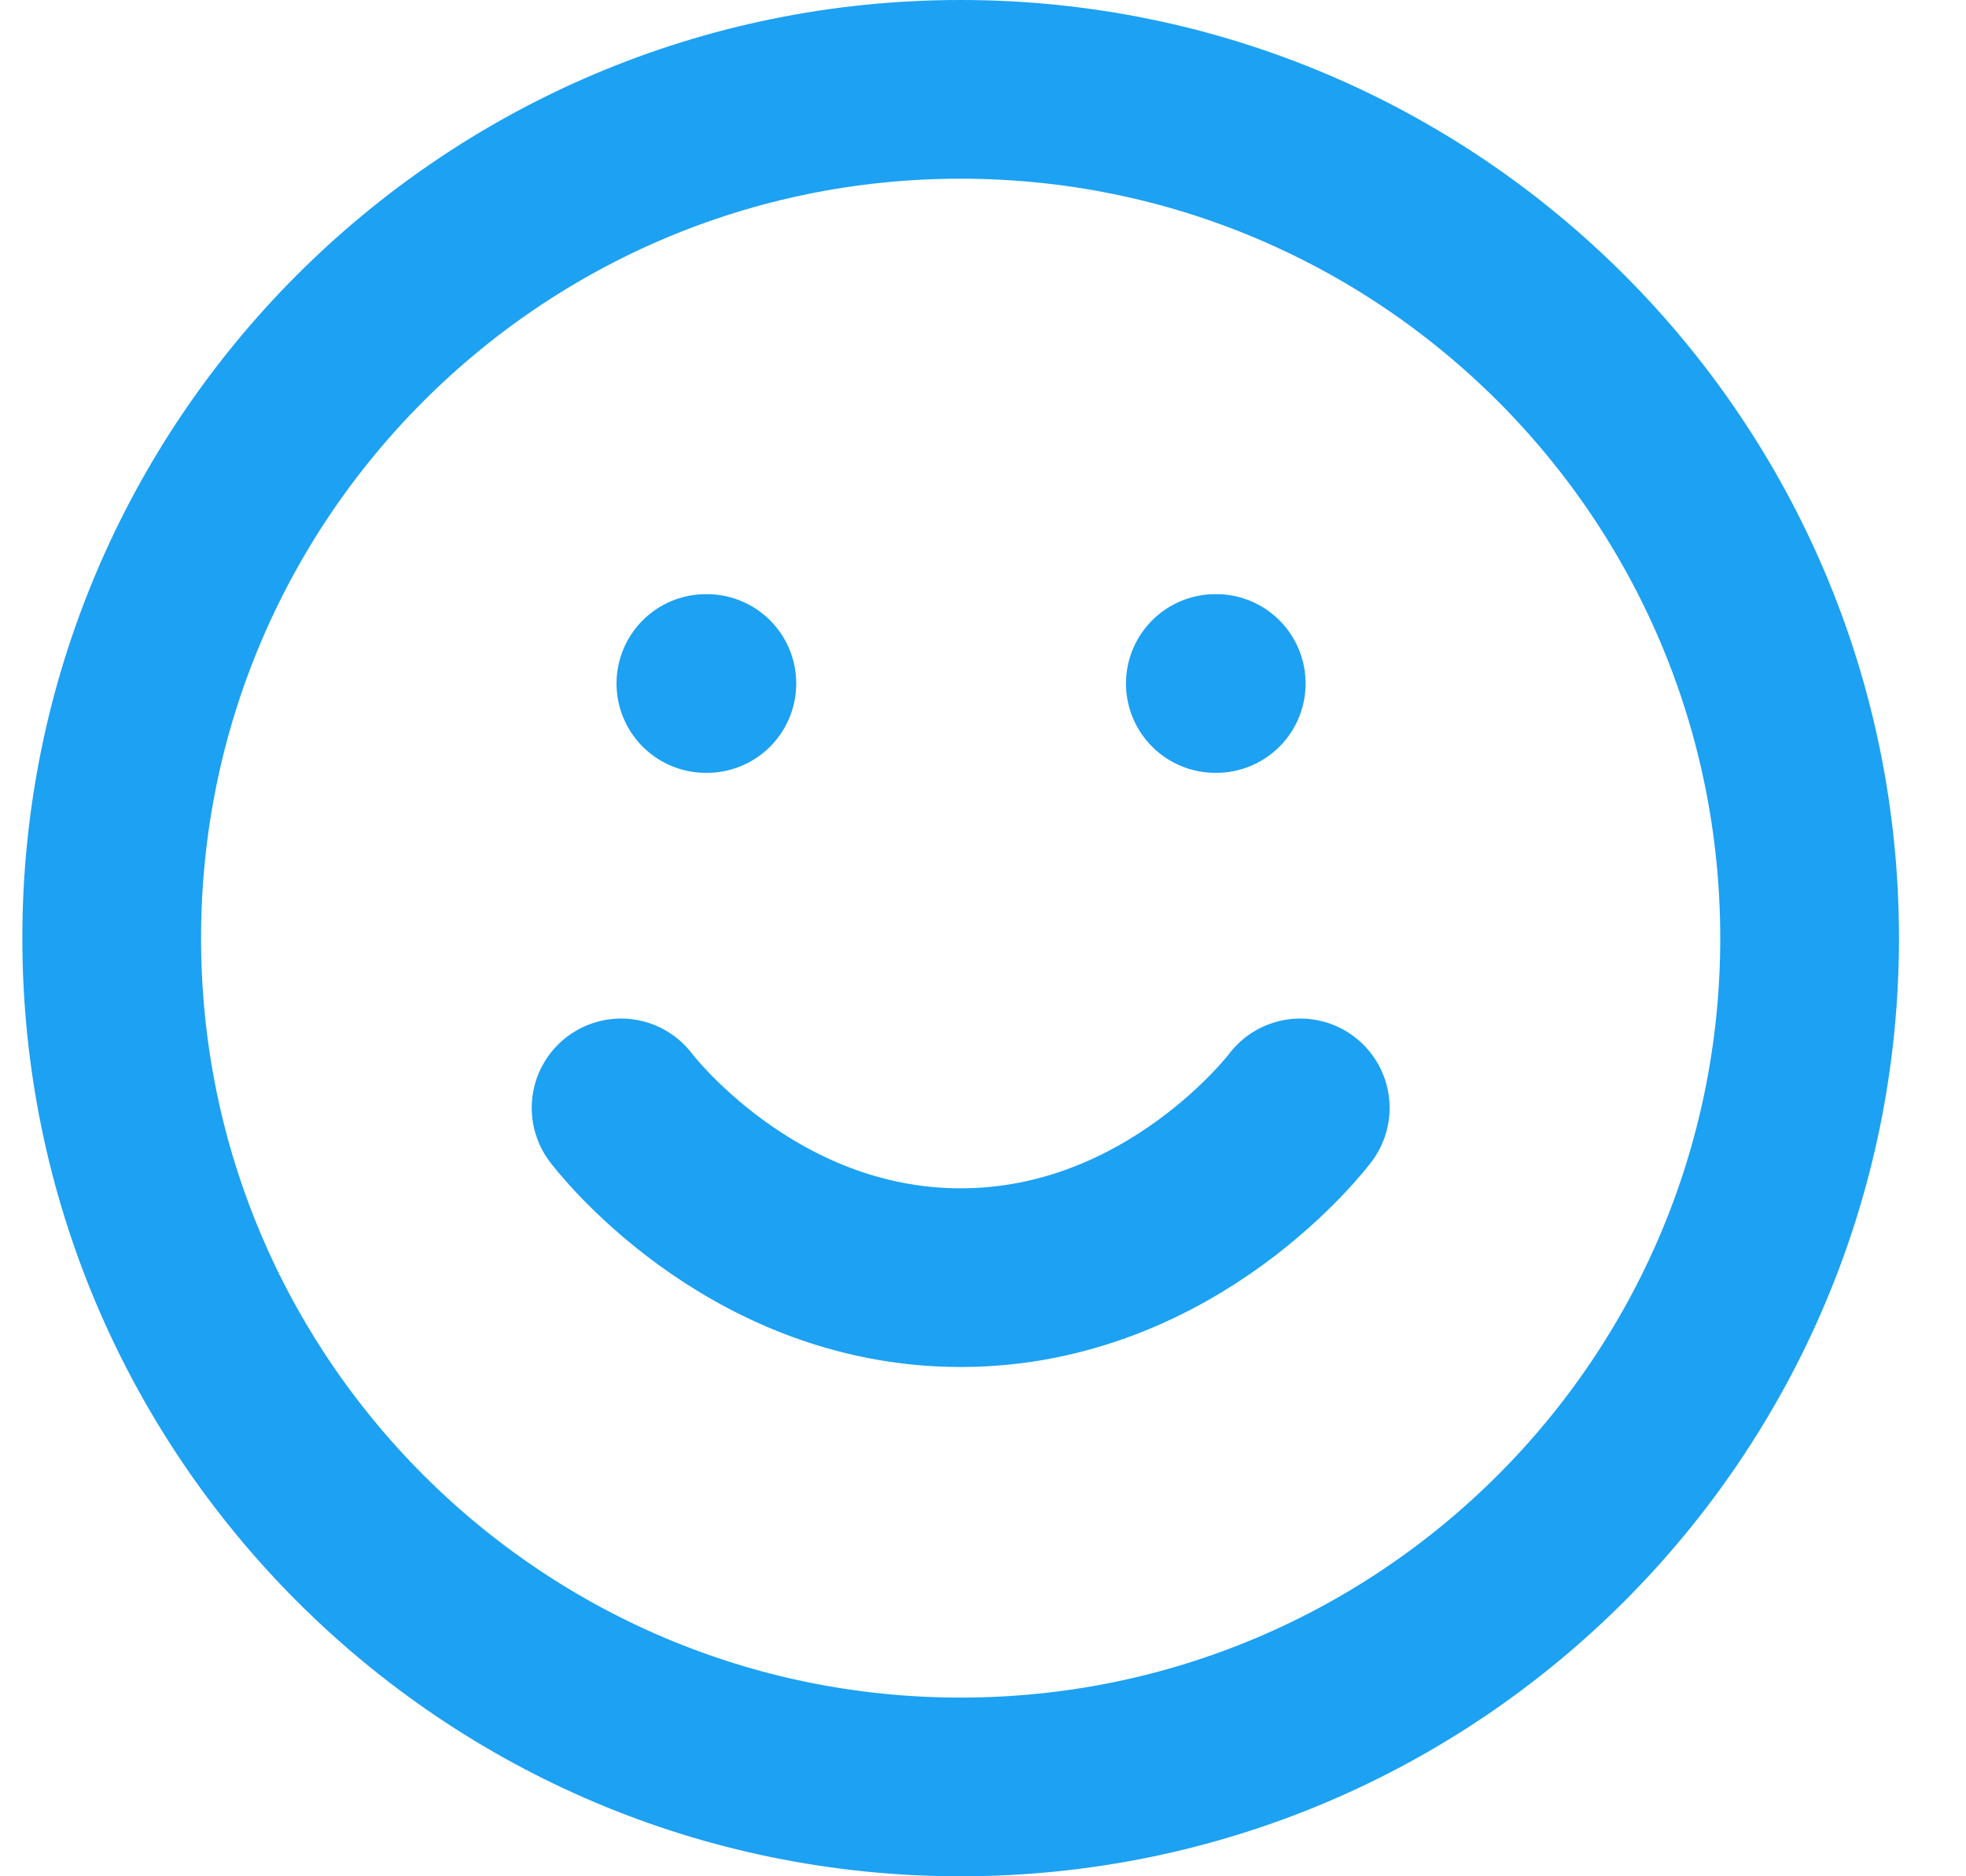 <svg width="22" height="21" viewBox="0 0 22 21" fill="none" xmlns="http://www.w3.org/2000/svg">
<path d="M10.749 20C15.996 20 20.25 15.747 20.25 10.5C20.25 5.253 15.996 1 10.749 1C5.503 1 1.25 5.253 1.25 10.5C1.25 15.747 5.503 20 10.749 20Z" stroke="#1DA1F2" stroke-width="2" stroke-linecap="round" stroke-linejoin="round"/>
<path d="M6.95 12.4C6.95 12.4 8.375 14.3 10.75 14.3C13.125 14.3 14.55 12.4 14.55 12.4" stroke="#1DA1F2" stroke-width="2" stroke-linecap="round" stroke-linejoin="round"/>
<path d="M7.899 7.65H7.91" stroke="#1DA1F2" stroke-width="2" stroke-linecap="round" stroke-linejoin="round"/>
<path d="M13.6 7.65H13.61" stroke="#1DA1F2" stroke-width="2" stroke-linecap="round" stroke-linejoin="round"/>
</svg>
